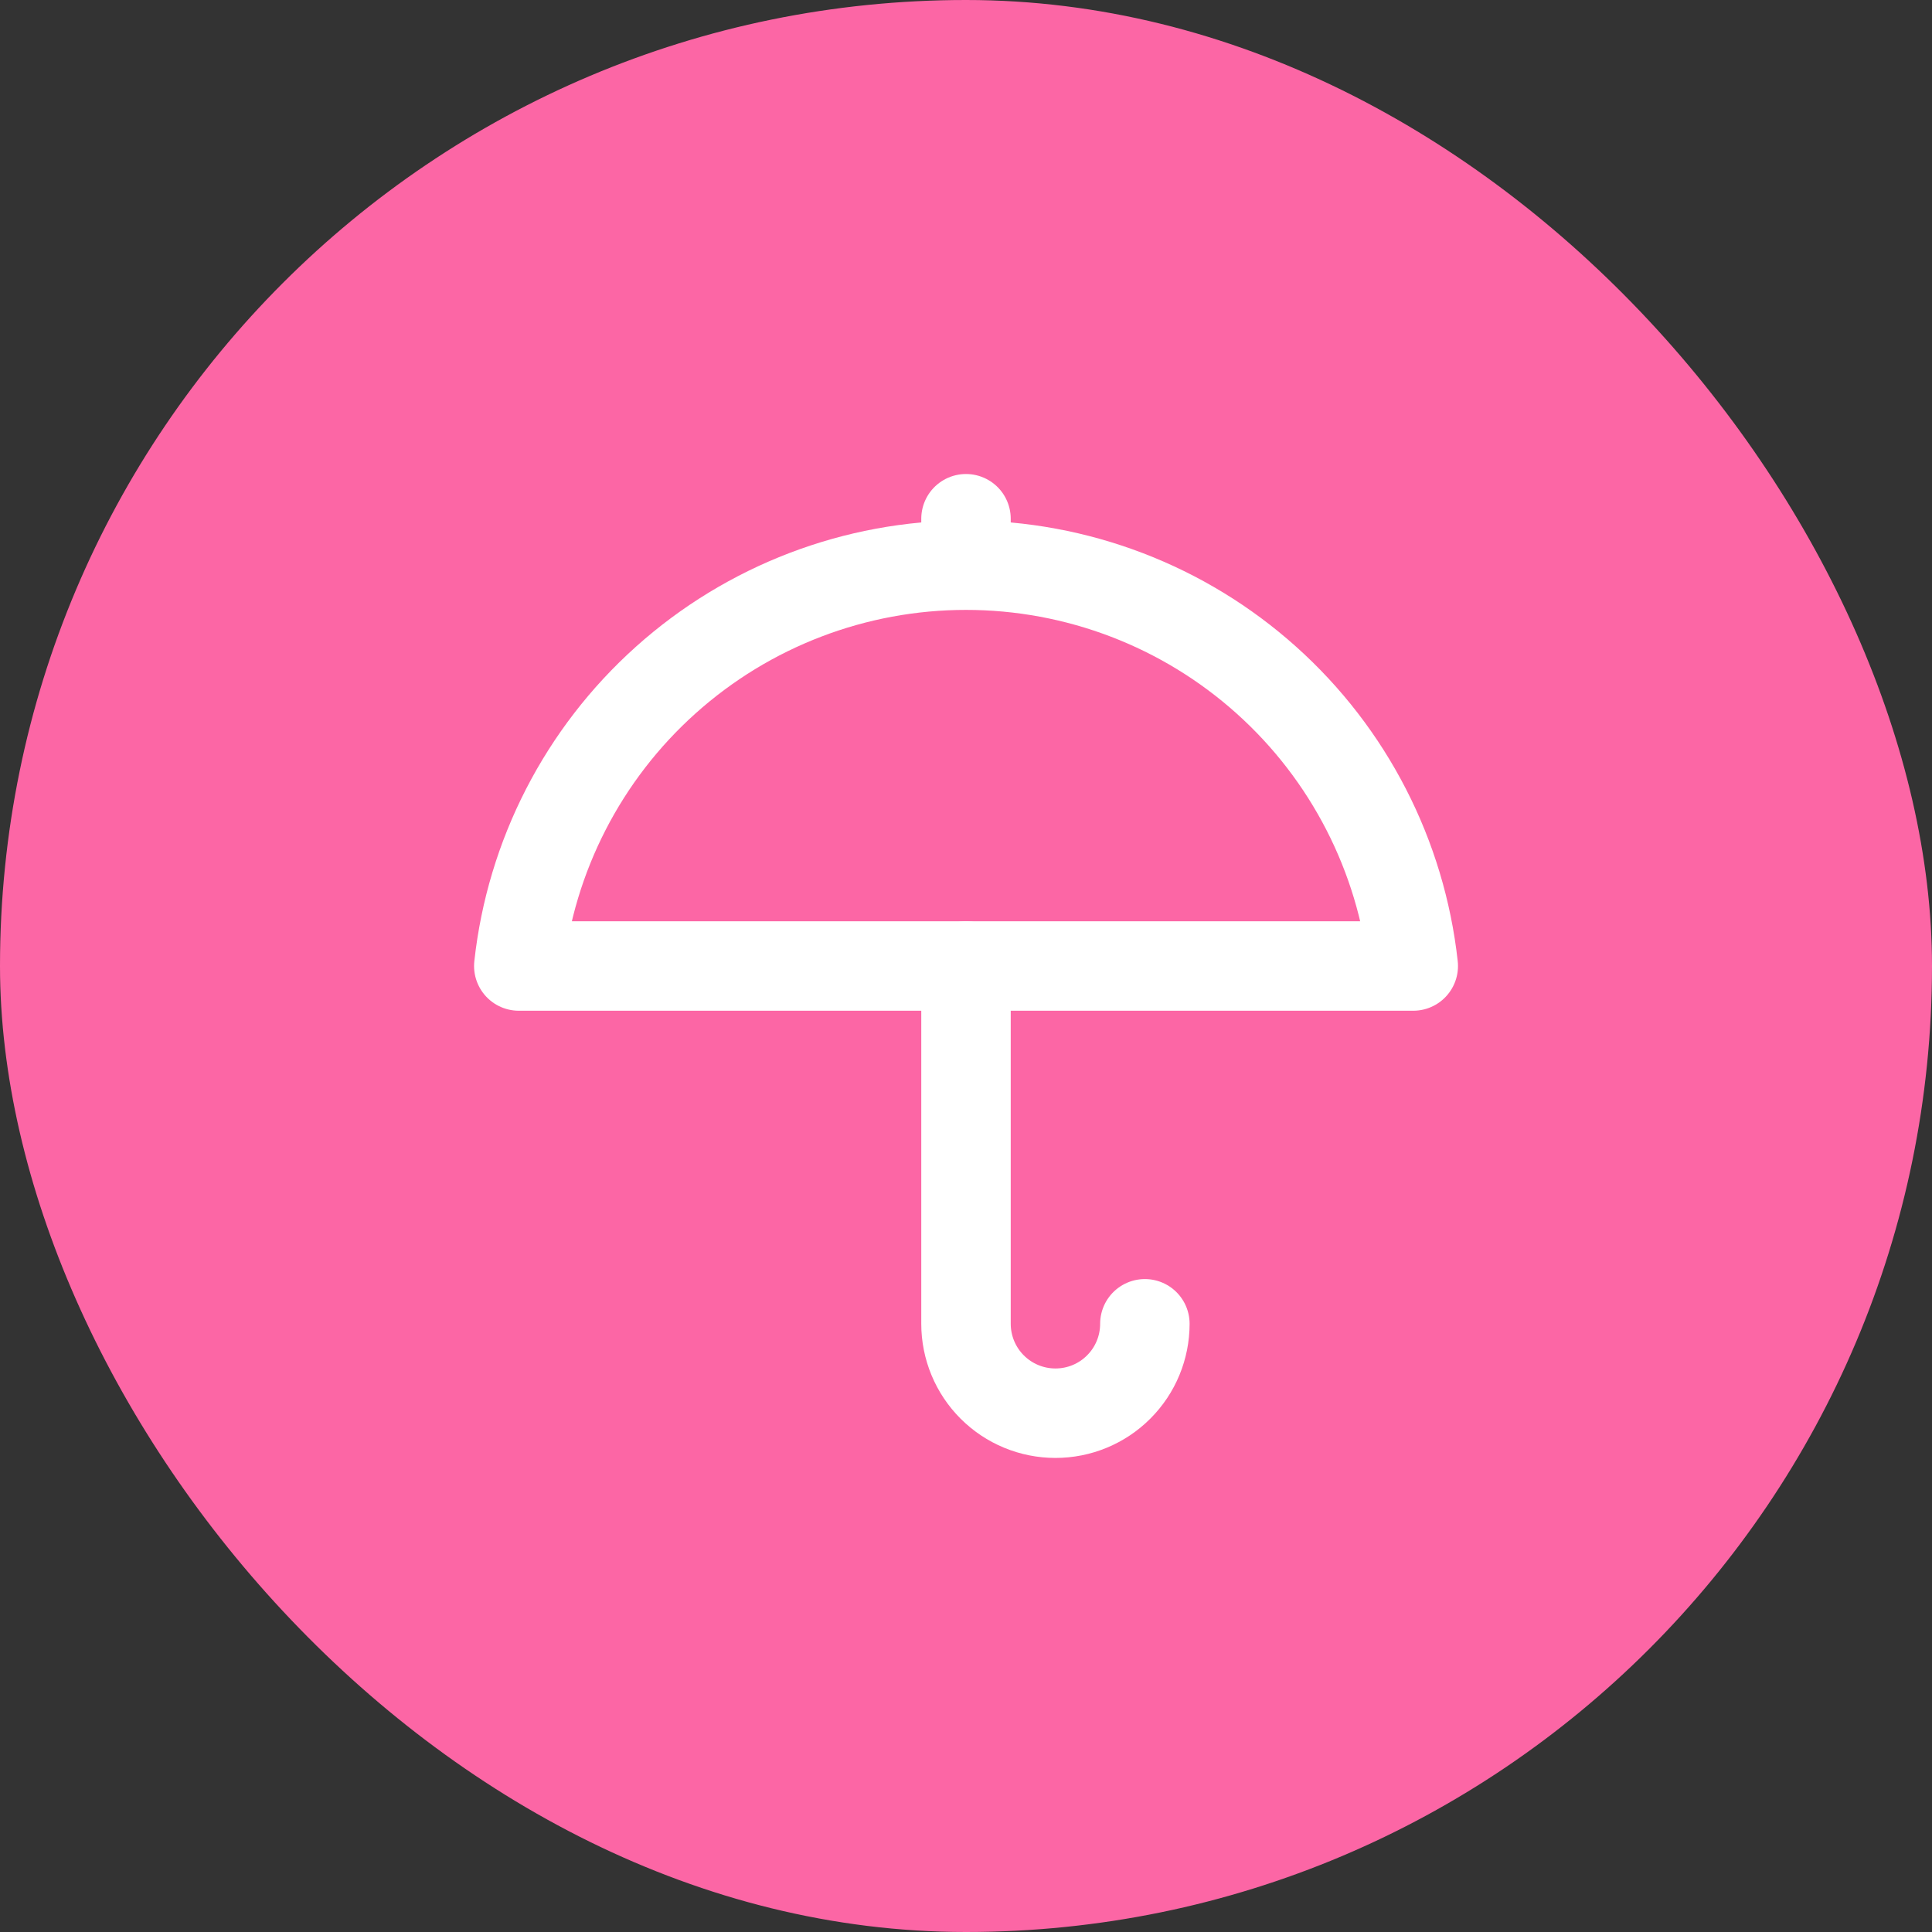 <svg width="36" height="36" viewBox="0 0 36 36" fill="none" xmlns="http://www.w3.org/2000/svg">
<rect x="0" y="0" width="36" height="36" fill="#333333" stroke="none"/>
<rect width="36" height="36" rx="18" fill="#FC66A5"/>
<g clip-path="url(#clip0_2215_269)">
<path d="M26.334 18C26.108 15.948 25.134 14.05 23.596 12.672C22.058 11.293 20.065 10.531 18 10.531C15.935 10.531 13.943 11.293 12.405 12.672C10.867 14.05 9.892 15.948 9.667 18H26.334Z" stroke="white" stroke-width="1.667" stroke-linecap="round" stroke-linejoin="round"/>
<path d="M18 18V24.667C18 25.109 18.176 25.533 18.488 25.845C18.801 26.158 19.225 26.333 19.667 26.333C20.109 26.333 20.533 26.158 20.845 25.845C21.158 25.533 21.333 25.109 21.333 24.667" stroke="white" stroke-width="1.667" stroke-linecap="round" stroke-linejoin="round"/>
<path d="M18 9.666V10.499" stroke="white" stroke-width="1.667" stroke-linecap="round" stroke-linejoin="round"/>
</g>
<defs>
<clipPath id="clip0_2215_269">
<rect width="20" height="20" fill="white" transform="translate(8 8)"/>
</clipPath>
</defs>
</svg>
